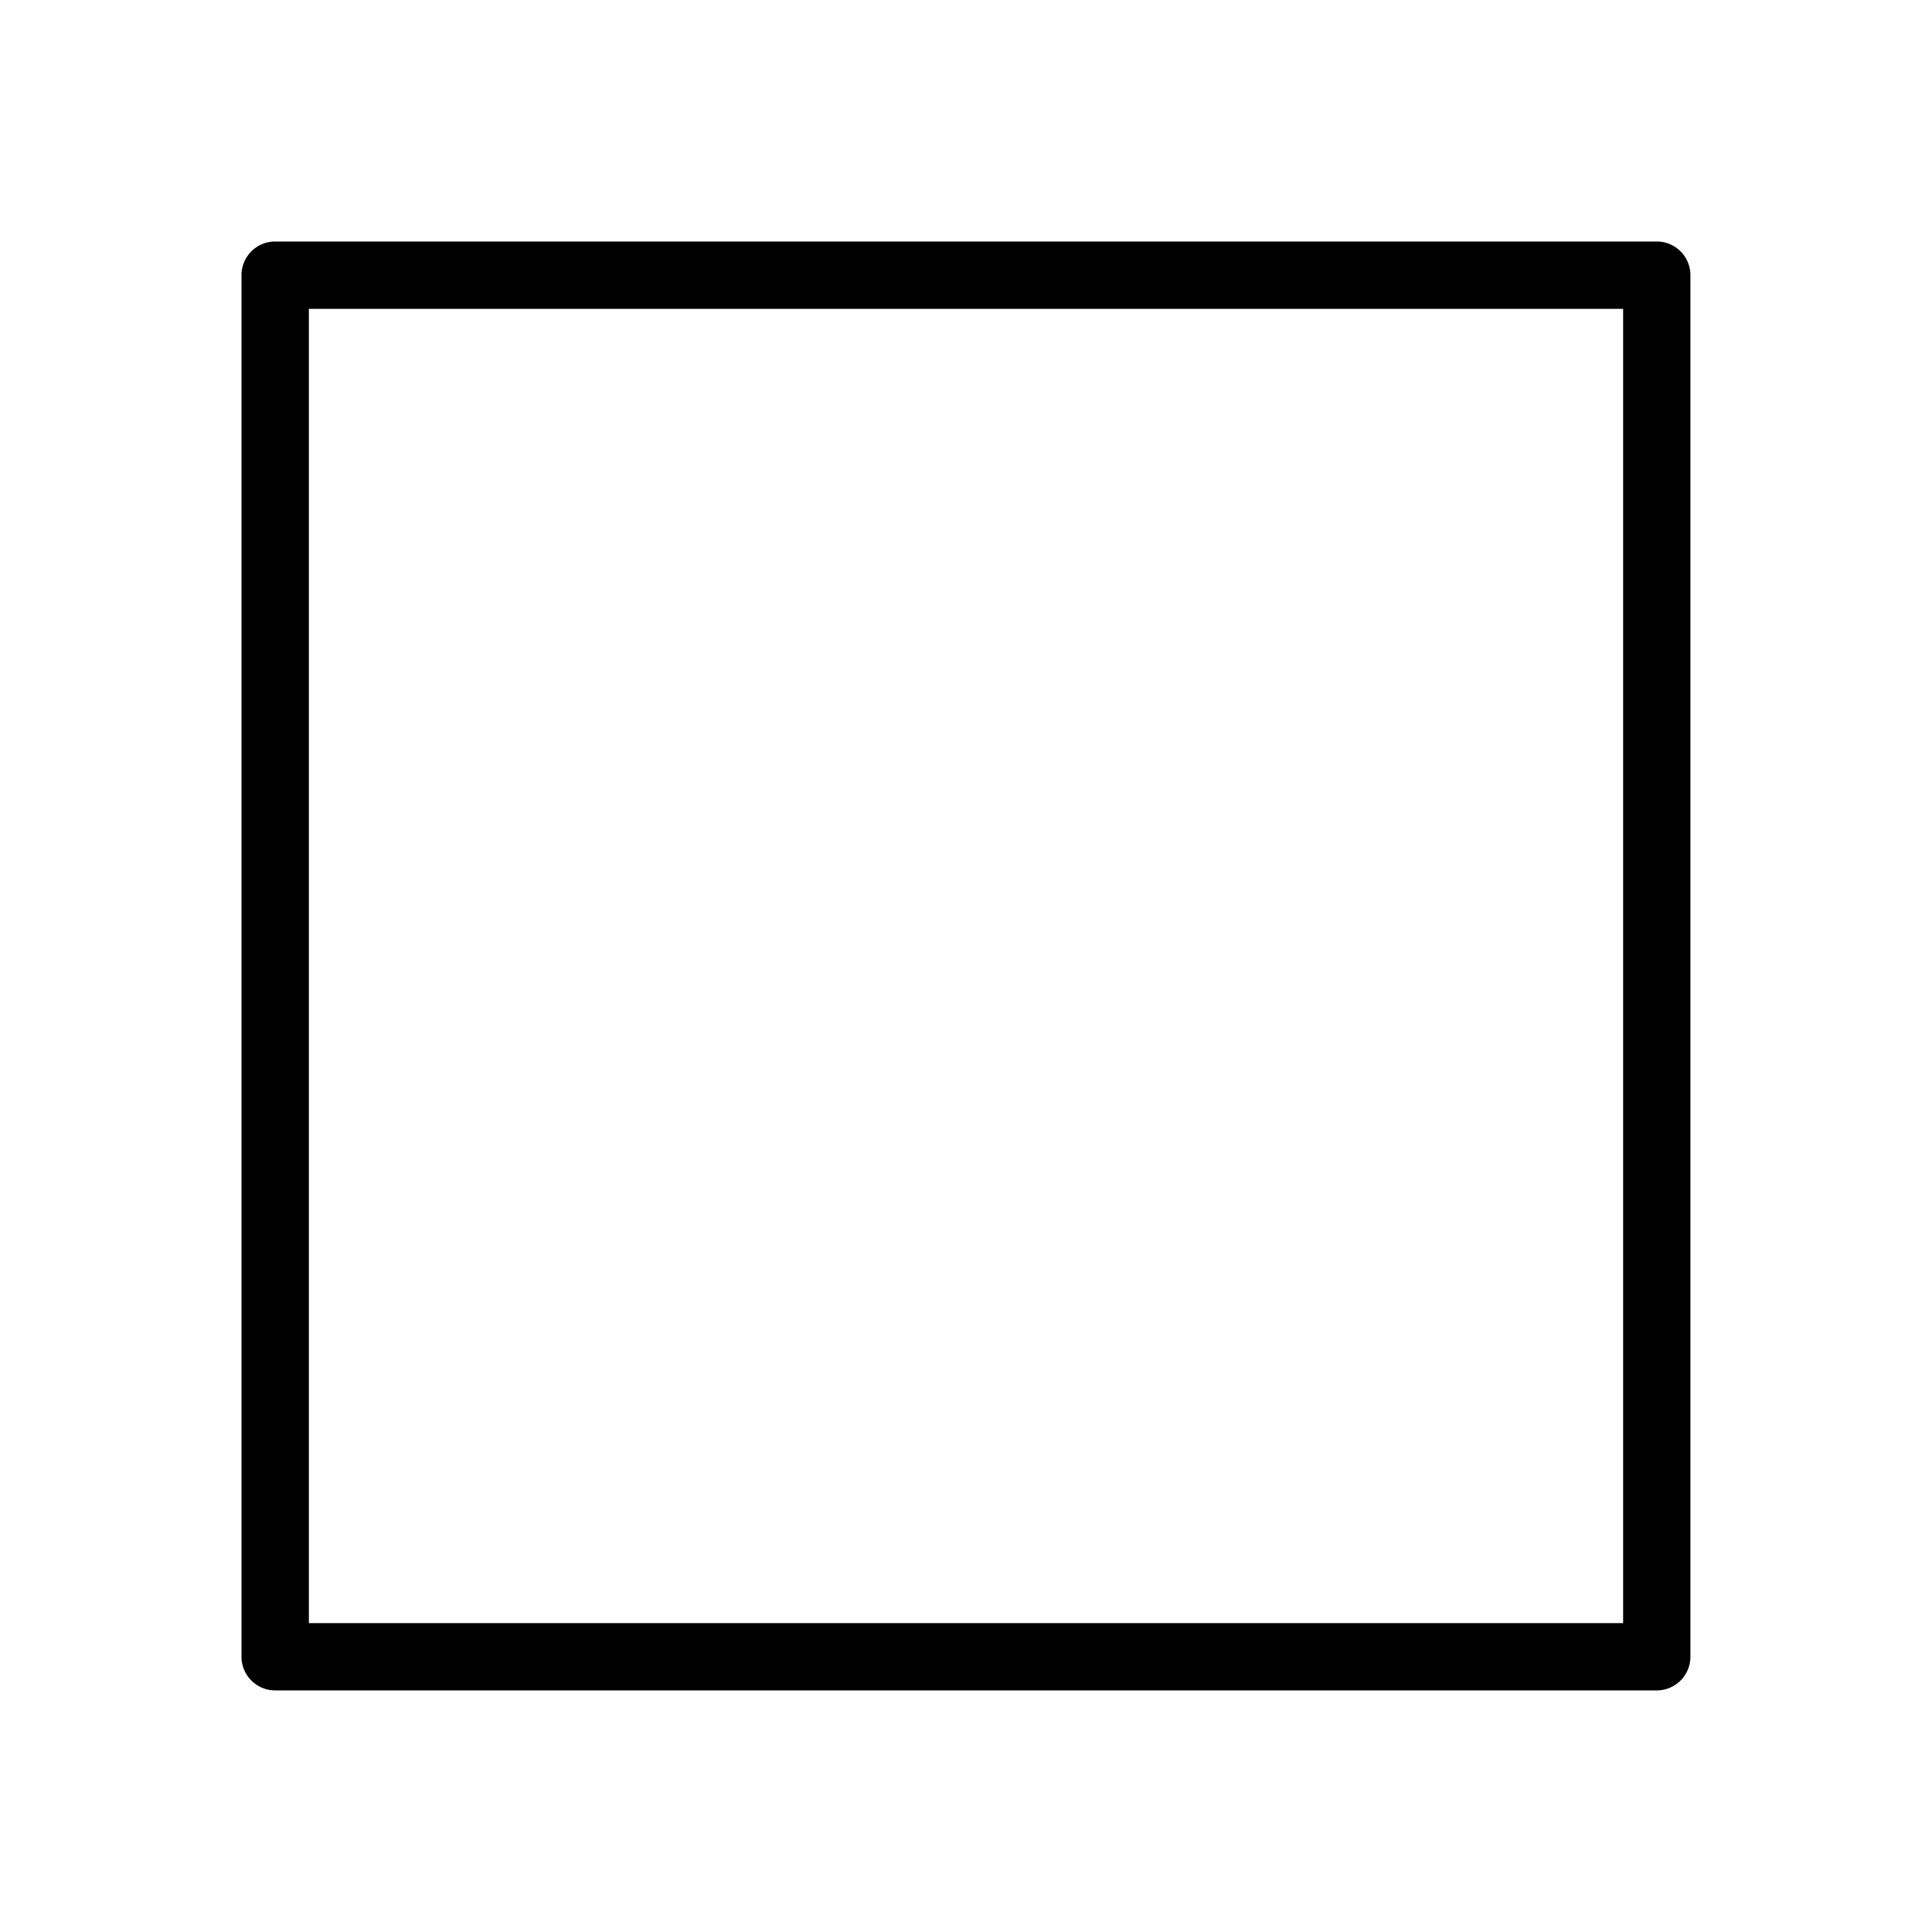 <svg width="24" height="24" xmlns="http://www.w3.org/2000/svg"><path d="M3.419 3A.418.418 0 0 0 3 3.419V20.58c0 .231.187.419.419.419H20.58a.419.419 0 0 0 .419-.419V3.42A.418.418 0 0 0 20.581 3H3.42zm.418.837h16.326v16.326H3.837V3.837z" fill="#000" fill-rule="nonzero"/></svg>